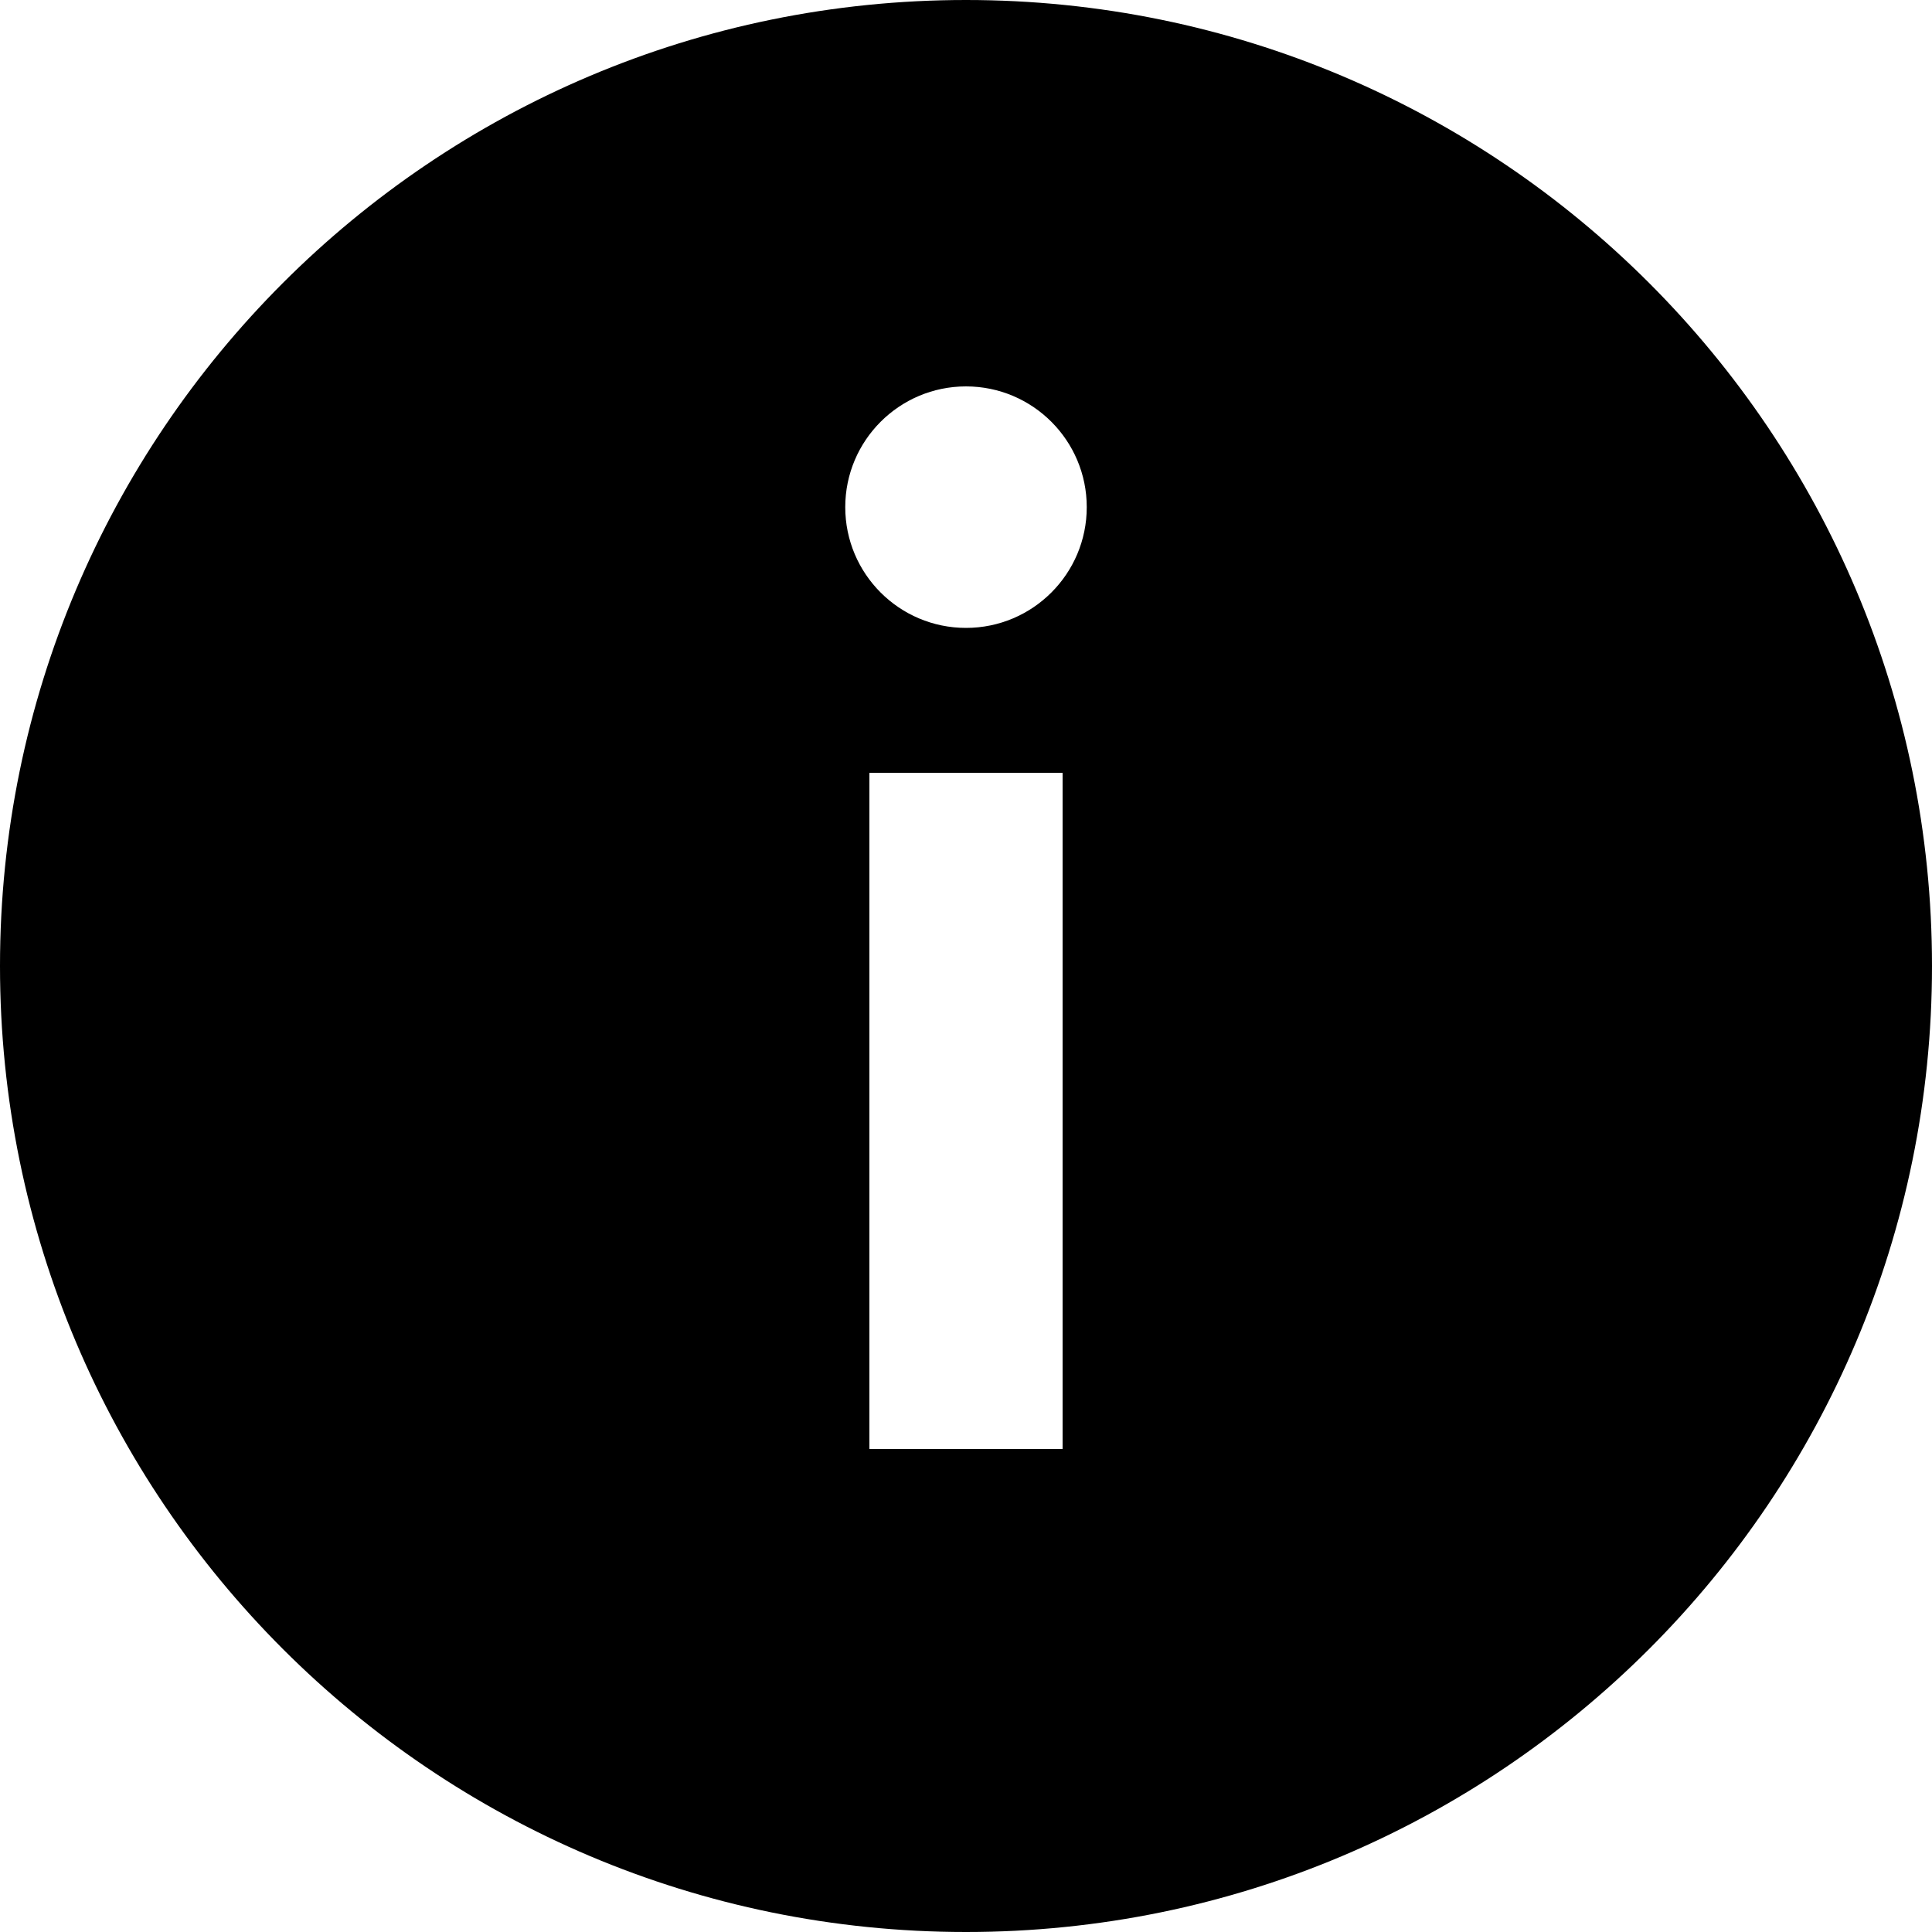<svg width="20" height="20" viewBox="0 0 20 20" fill="none" xmlns="http://www.w3.org/2000/svg">
<path fill-rule="evenodd" clip-rule="evenodd" d="M10 20C15.523 20 20 15.523 20 10C20 4.477 15.523 0 10 0C4.477 0 0 4.477 0 10C0 15.523 4.477 20 10 20ZM11.25 5.25C11.25 5.94 10.69 6.5 10 6.5C9.31 6.5 8.75 5.94 8.75 5.25C8.75 4.56 9.31 4 10 4C10.69 4 11.25 4.56 11.25 5.25ZM11 8V15H9V8H11Z" fill="#000000"/>
</svg>
